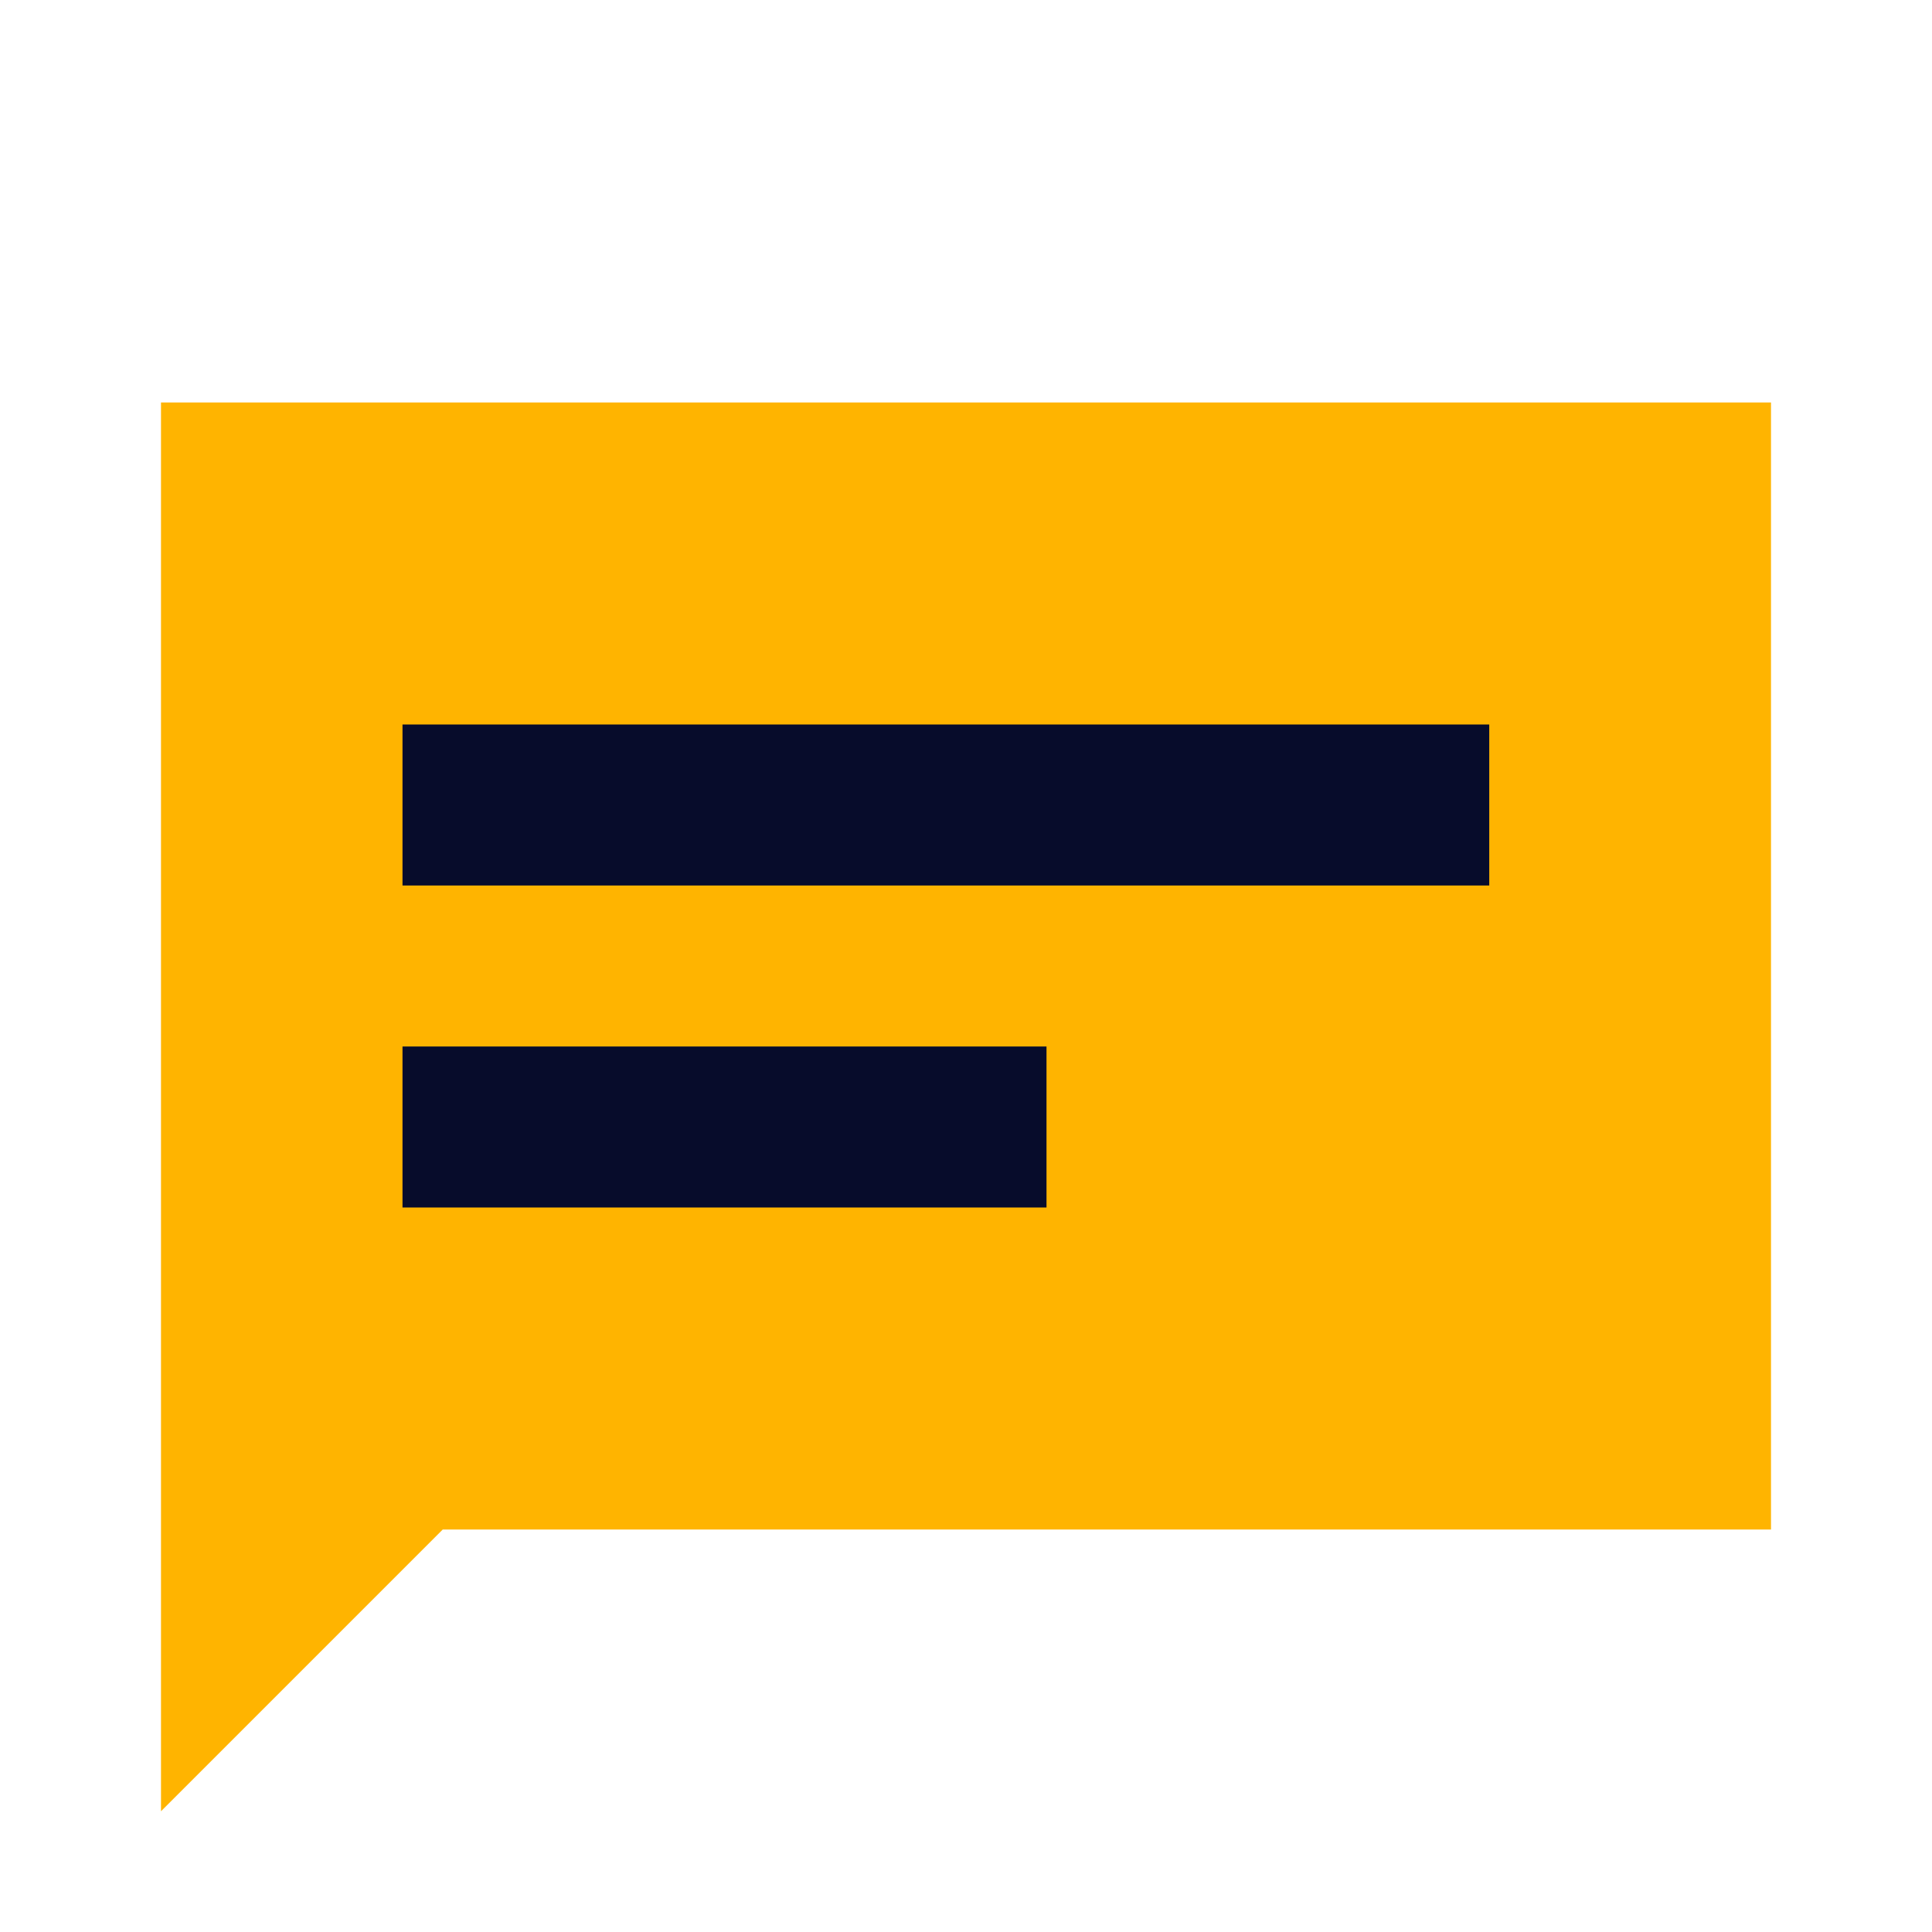 <svg id="message" xmlns="http://www.w3.org/2000/svg" width="48" height="48" viewBox="0 0 48 48">
  <defs>
    <style>
      .vi-primary {
        fill: #ffb400;
      }

      .vi-primary, .vi-accent {
        fill-rule: evenodd;
      }

      .vi-accent {
        fill: #070c2b;
      }
    </style>
  </defs>
  <path class="vi-primary" d="M4,10V45l7-7H44V10H4Z"/>
  <path class="vi-accent" d="M10,18H37v4H10V18Zm0,8H26v4H10V26Z"/>
</svg>

